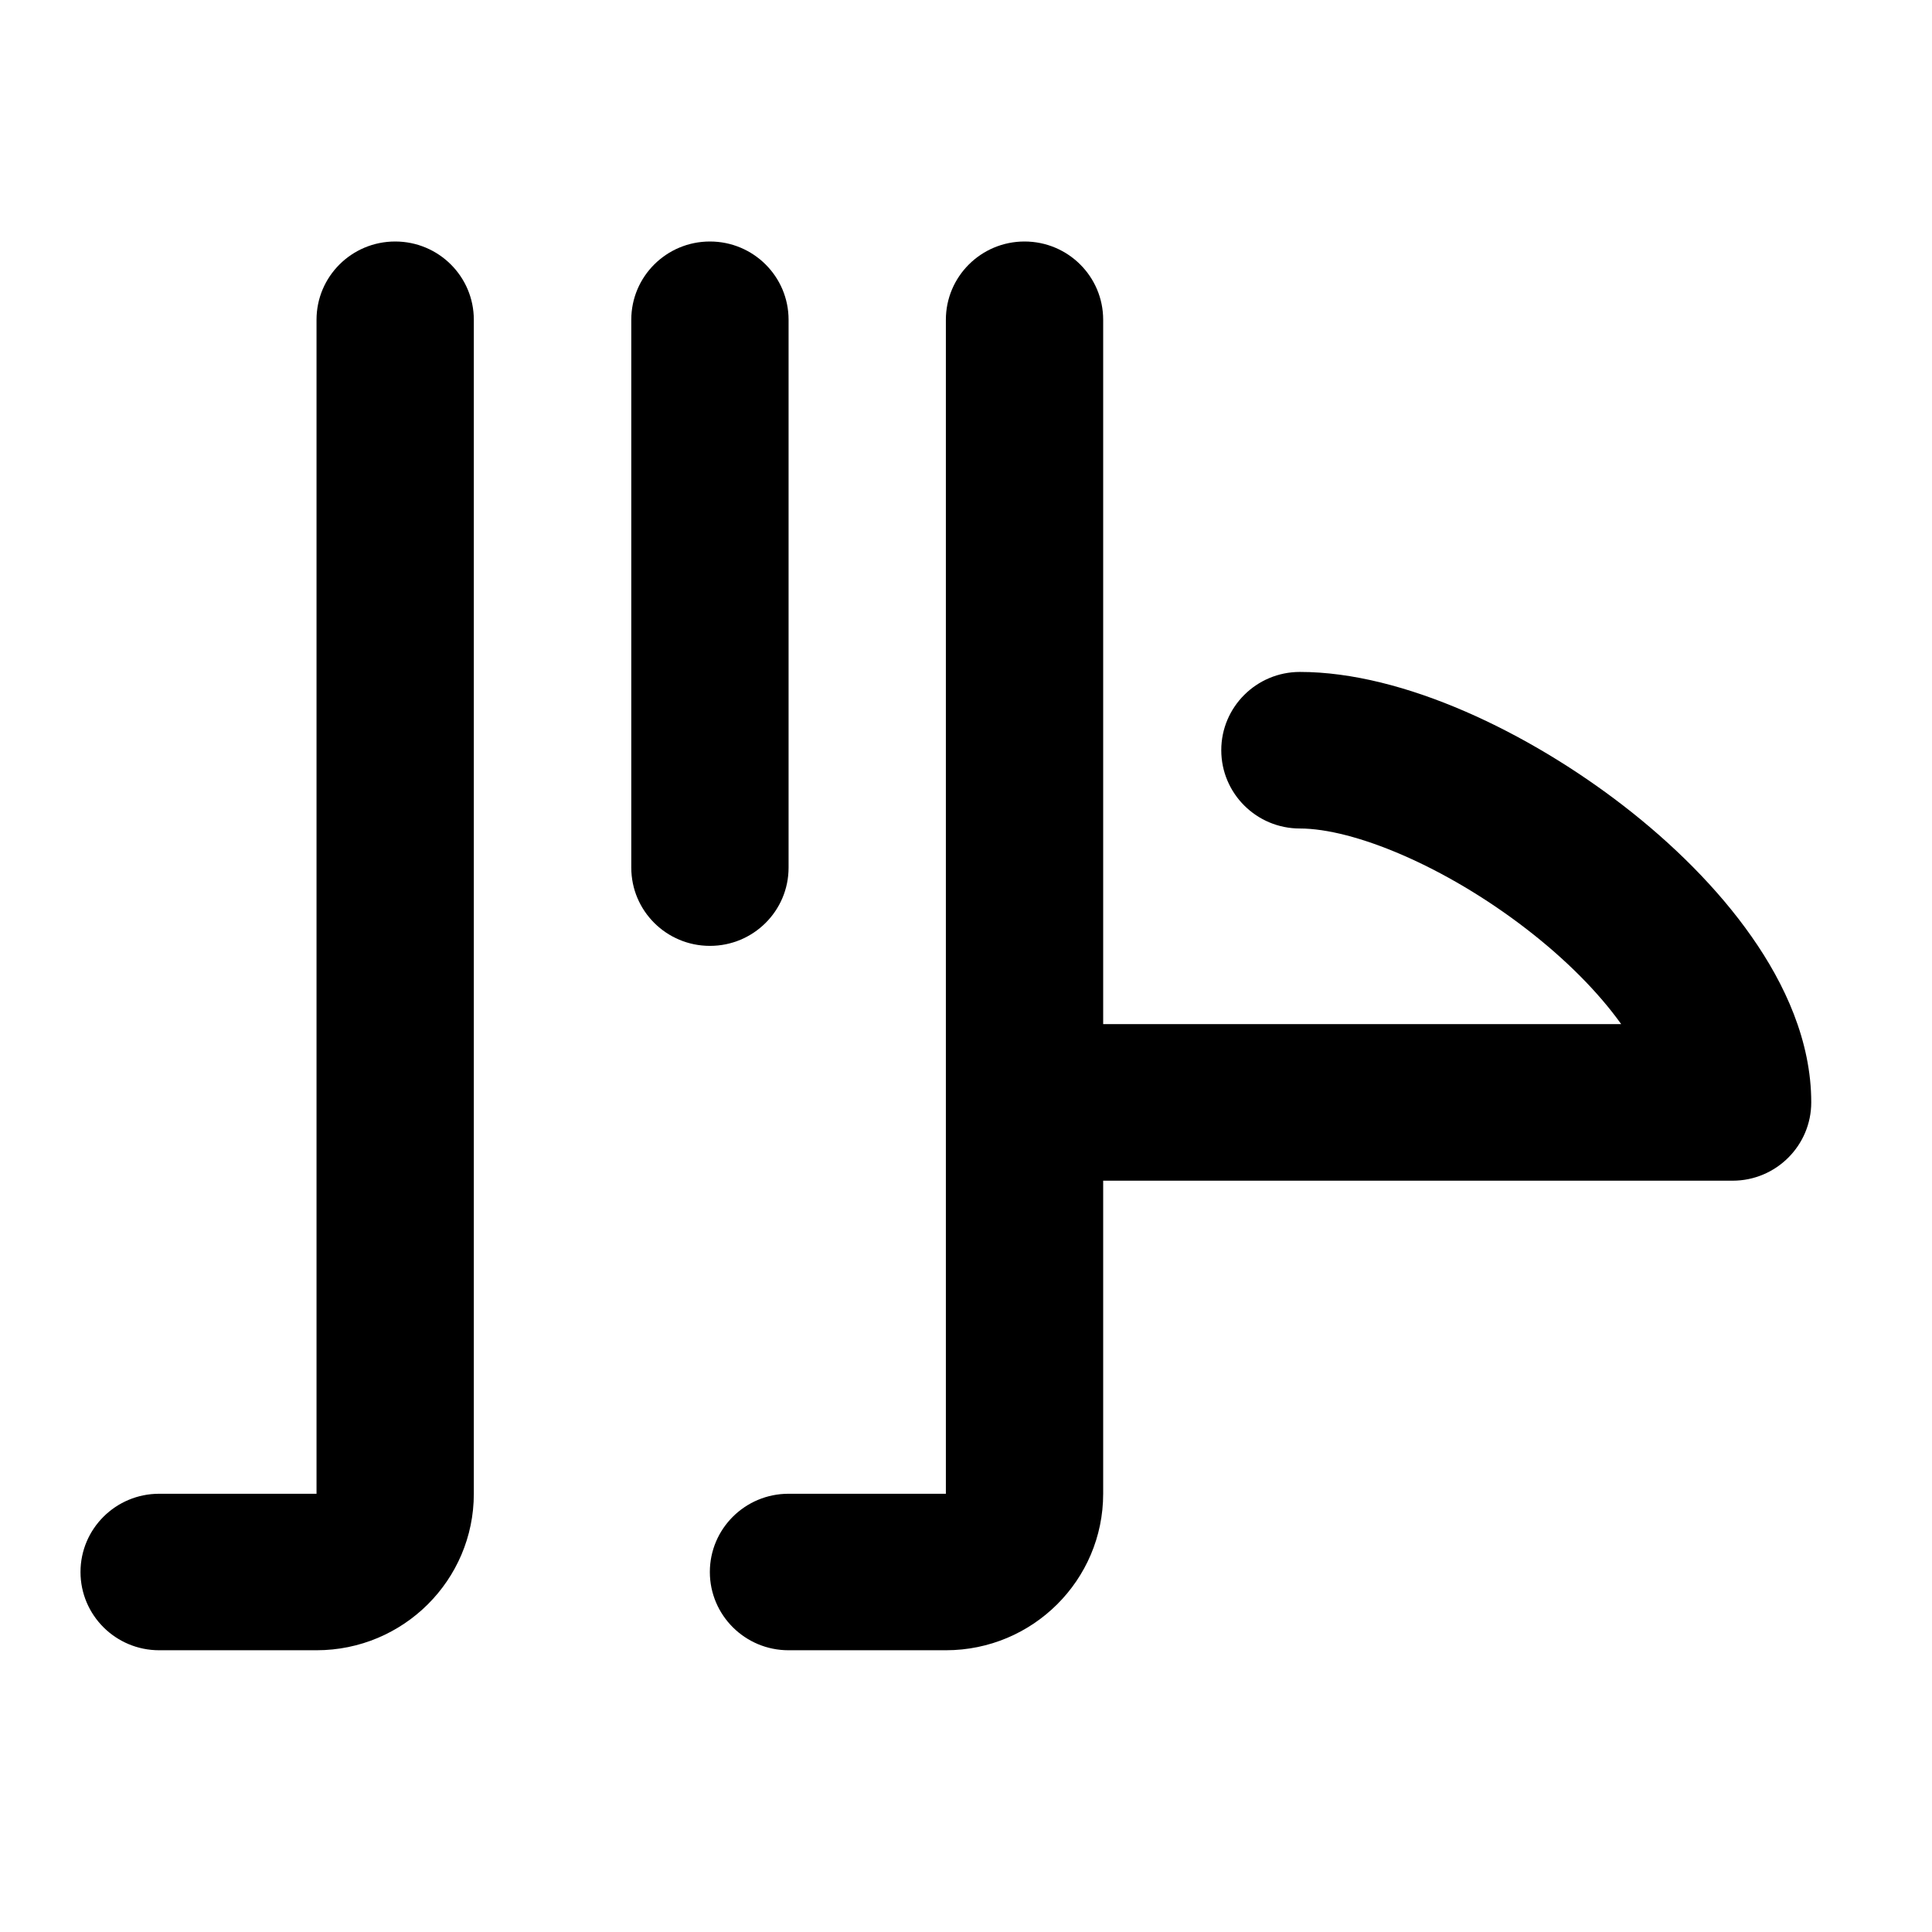 <svg width="24" height="24" viewBox="0 0 24 24" xmlns="http://www.w3.org/2000/svg">
    <path fill-rule="evenodd" clip-rule="evenodd" d="M5.886 3.972C5.886 3.435 5.449 3 4.909 3C4.369 3 3.932 3.435 3.932 3.972V18.556H1.977C1.438 18.556 1 18.991 1 19.528C1 20.065 1.438 20.5 1.977 20.5H3.932C5.011 20.5 5.886 19.629 5.886 18.556V3.972ZM9.796 3.972C9.796 3.435 9.359 3 8.819 3C8.279 3 7.842 3.435 7.842 3.972L7.842 10.778C7.842 11.315 8.279 11.75 8.819 11.75C9.359 11.75 9.796 11.315 9.796 10.778V3.972ZM16.148 8.347C15.608 8.347 15.171 8.783 15.171 9.319C15.171 9.856 15.608 10.292 16.148 10.292C16.81 10.292 17.942 10.752 18.968 11.545C19.451 11.918 19.857 12.327 20.139 12.722H13.704V3.972C13.704 3.435 13.267 3 12.727 3C12.188 3 11.75 3.435 11.75 3.972V13.694V18.556H9.795C9.256 18.556 8.818 18.991 8.818 19.528C8.818 20.065 9.256 20.5 9.795 20.5H11.75C12.829 20.5 13.704 19.629 13.704 18.556V14.667H21.523C22.062 14.667 22.5 14.231 22.5 13.694C22.5 12.934 22.172 12.223 21.759 11.635C21.339 11.035 20.776 10.48 20.168 10.01C18.995 9.103 17.44 8.347 16.148 8.347Z"/>
</svg>
